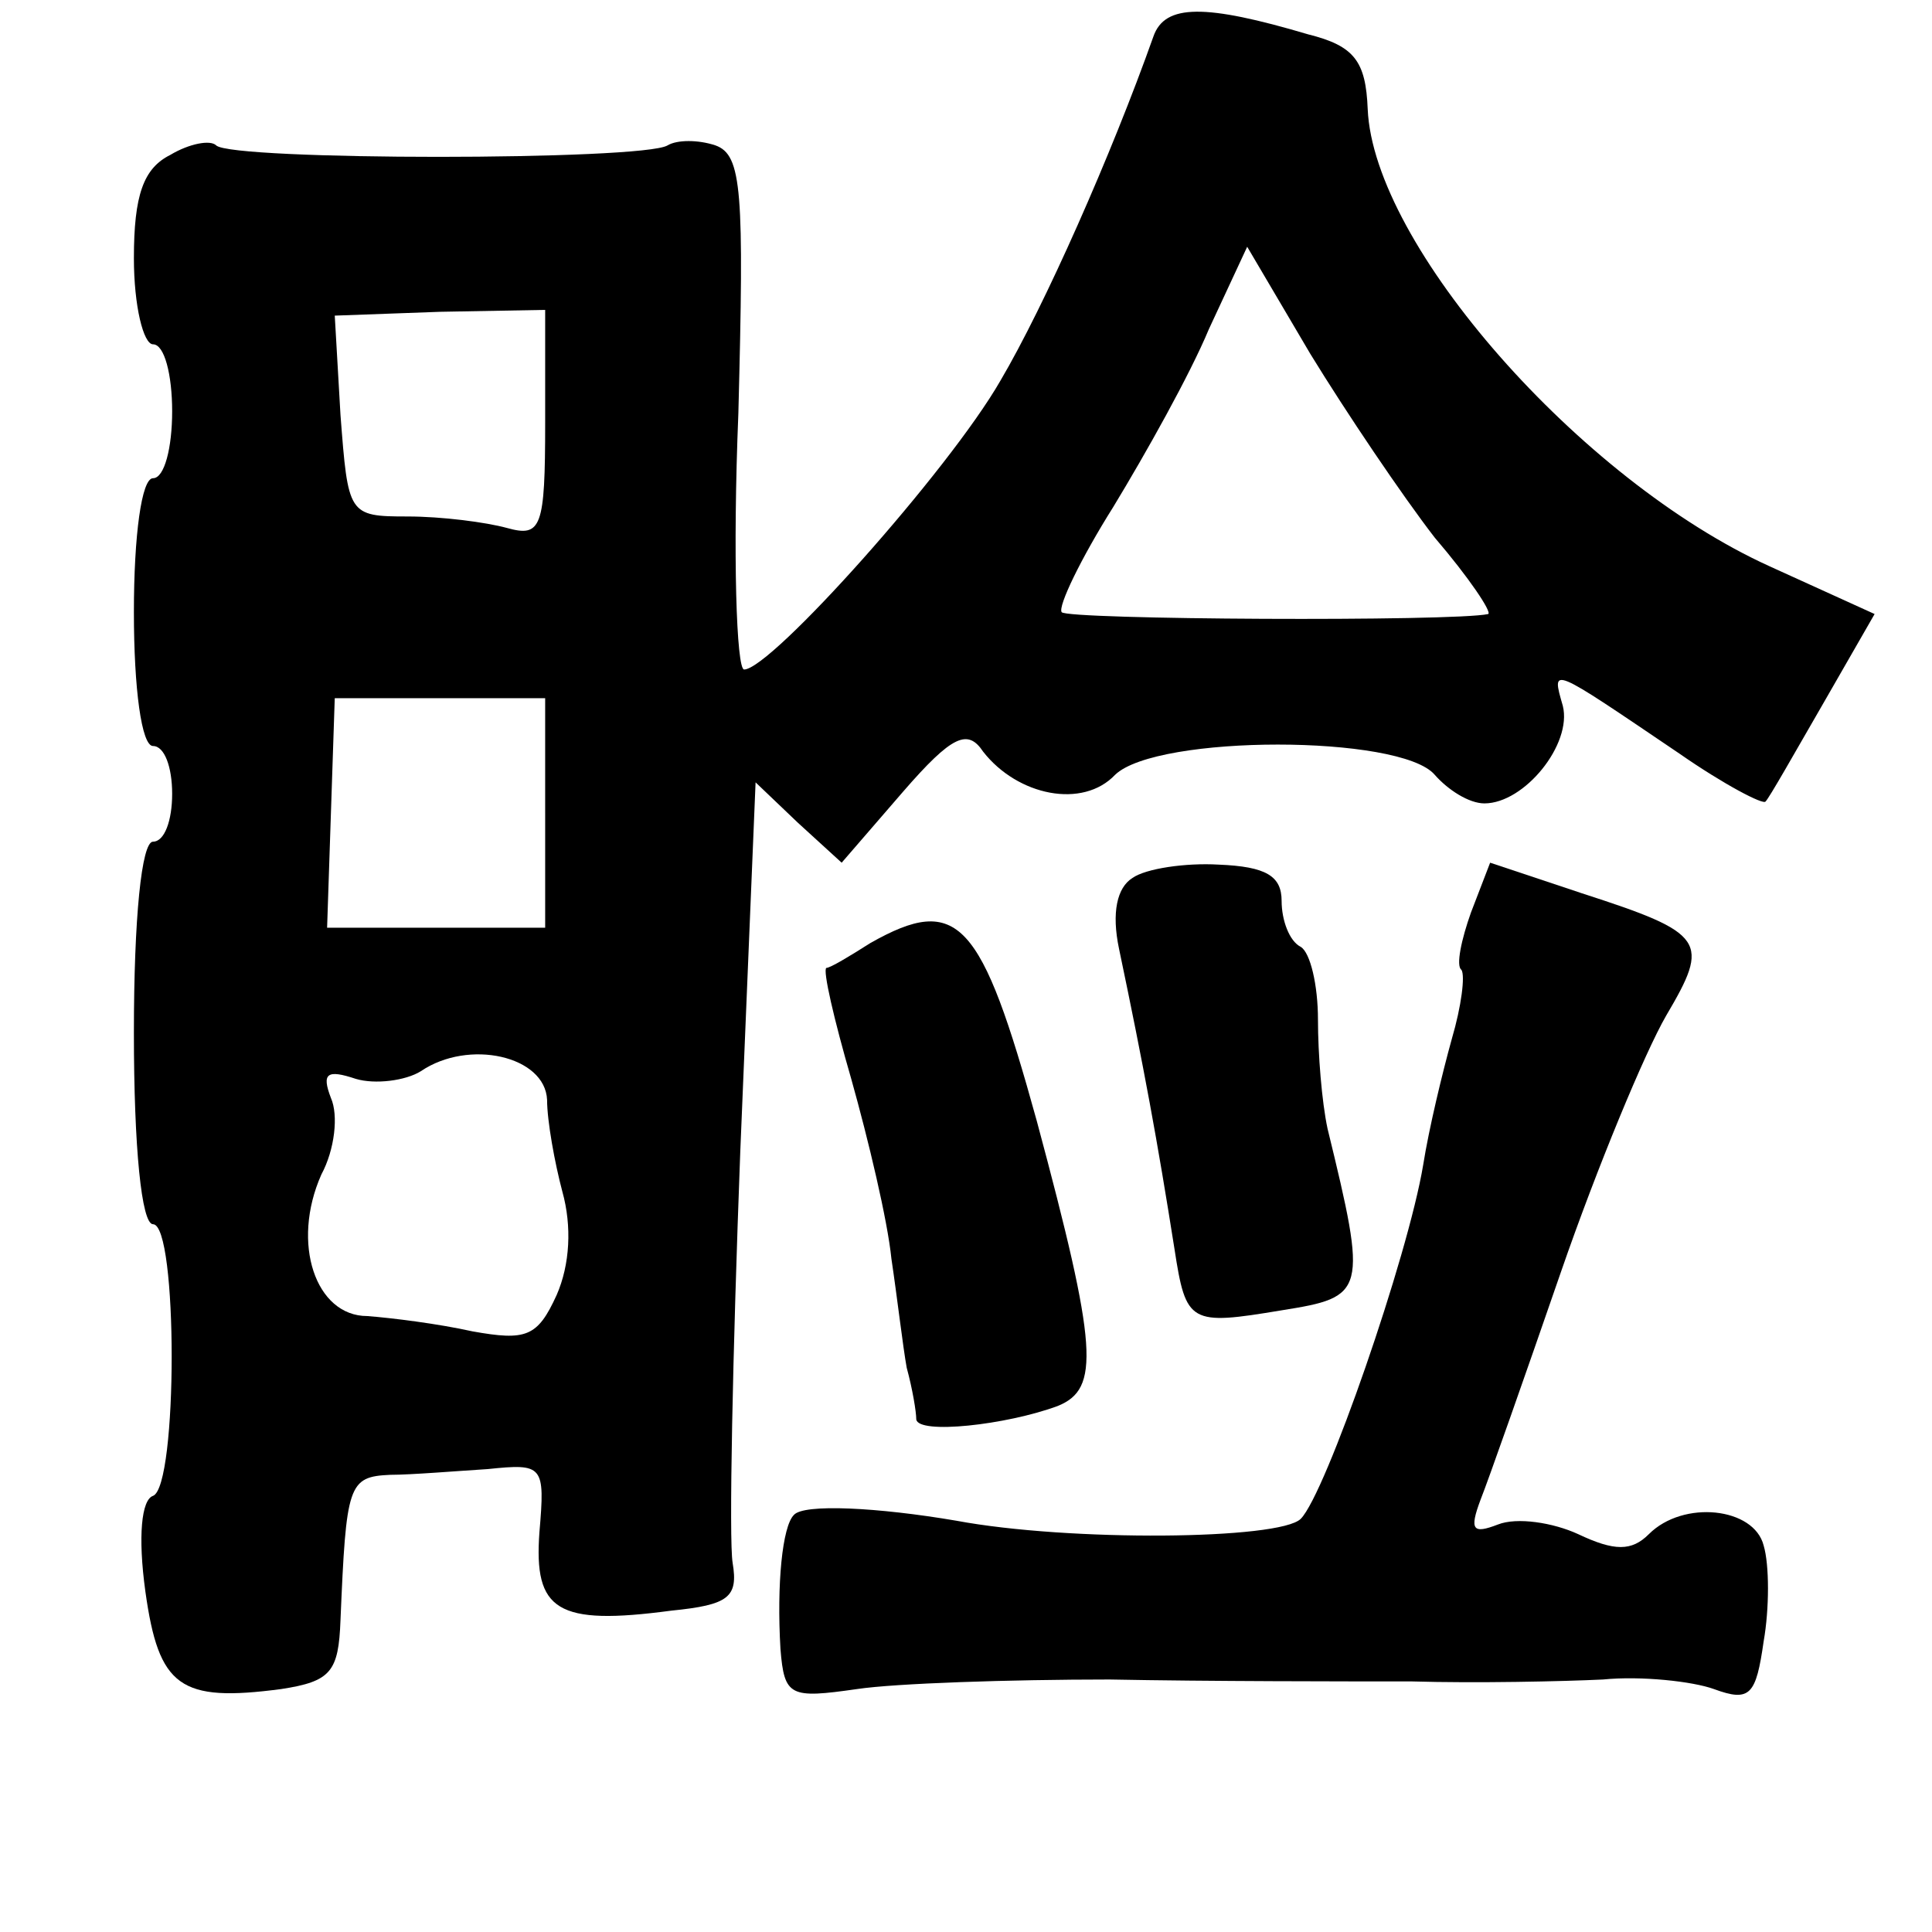 <?xml version="1.0" standalone="no"?>
<!DOCTYPE svg PUBLIC "-//W3C//DTD SVG 20010904//EN"
 "http://www.w3.org/TR/2001/REC-SVG-20010904/DTD/svg10.dtd">
<svg version="1.0" xmlns="http://www.w3.org/2000/svg"
 width="101pt" height="101pt" viewBox="0 0 101 101"
 preserveAspectRatio="xMidYMid meet">
<g transform="translate(0,101) scale(0.1,-0.1)"
fill="#000000" stroke="none">
<path d="M603 991 c-22 -62 -57 -141 -80 -180 -27 -47 -120 -151 -134 -151 -4
0 -6 60 -3 134 3 116 2 135 -12 140 -9 3 -20 3 -25 0 -13 -8 -228 -8 -236 0
-3 3 -14 1 -24 -5 -14 -7 -19 -21 -19 -54 0 -25 5 -45 10 -45 6 0 10 -16 10
-35 0 -19 -4 -35 -10 -35 -6 0 -10 -30 -10 -70 0 -40 4 -70 10 -70 6 0 10 -11
10 -25 0 -14 -4 -25 -10 -25 -6 0 -10 -40 -10 -100 0 -60 4 -100 10 -100 13 0
13 -137 0 -142 -6 -2 -8 -21 -4 -50 7 -50 18 -58 71 -51 26 4 30 9 31 36 3 71
4 75 26 76 11 0 35 2 51 3 29 3 30 2 27 -33 -3 -41 9 -49 69 -41 30 3 35 7 32
25 -2 12 0 109 4 215 l8 193 22 -21 23 -21 32 37 c26 30 34 33 42 21 18 -23
52 -30 69 -12 22 21 149 21 167 0 7 -8 18 -15 26 -15 21 0 46 31 41 51 -6 21
-7 21 61 -25 23 -16 44 -27 45 -25 2 2 15 25 30 51 l27 47 -55 25 c-99 45
-207 168 -210 239 -1 25 -7 33 -31 39 -54 16 -75 16 -81 -1z m147 -262 c18
-21 30 -39 28 -40 -18 -4 -221 -3 -223 1 -2 3 10 28 27 55 17 28 40 69 50 93
l20 43 33 -56 c19 -31 48 -74 65 -96z m-465 60 c0 -55 -2 -60 -20 -55 -11 3
-34 6 -52 6 -31 0 -31 1 -35 53 l-3 52 55 2 55 1 0 -59z m0 -204 l0 -60 -57 0
-57 0 2 60 2 60 55 0 55 0 0 -60z m1 -150 c0 -11 4 -33 8 -48 5 -18 4 -38 -3
-54 -10 -22 -16 -24 -44 -19 -18 4 -42 7 -55 8 -27 0 -40 38 -24 74 7 13 9 31
5 40 -5 13 -2 15 13 10 10 -3 26 -1 34 4 25 17 65 8 66 -15z"/>
<path d="M592 551 c-8 -5 -11 -18 -7 -37 13 -62 20 -100 29 -157 6 -39 8 -40
56 -32 44 7 45 9 24 95 -3 14 -5 39 -5 57 0 18 -4 35 -9 38 -6 3 -10 14 -10
24 0 13 -8 18 -33 19 -17 1 -38 -2 -45 -7z"/>
<path d="M769 533 c-5 -14 -8 -28 -5 -30 2 -3 0 -19 -5 -36 -5 -18 -12 -47
-15 -66 -8 -48 -51 -172 -64 -185 -11 -11 -121 -12 -180 -1 -41 7 -80 9 -85 3
-6 -6 -9 -36 -7 -70 2 -25 5 -26 40 -21 20 3 80 5 132 5 52 -1 123 -1 158 -1
34 -1 79 0 100 1 20 2 47 -1 58 -5 19 -7 22 -3 26 25 3 17 3 40 0 50 -5 20
-42 24 -60 6 -9 -9 -18 -9 -37 0 -13 6 -32 9 -42 5 -13 -5 -15 -3 -9 13 4 10
23 64 42 119 19 55 44 115 55 134 23 39 21 43 -44 64 l-48 16 -10 -26z"/>
<path d="M455 517 c-11 -7 -21 -13 -23 -13 -2 -1 4 -27 13 -58 9 -32 19 -74
21 -94 3 -20 6 -46 8 -57 3 -11 5 -23 5 -27 1 -8 47 -3 74 7 22 9 21 30 -11
149 -29 105 -41 119 -87 93z"/>
</g>
</svg>
